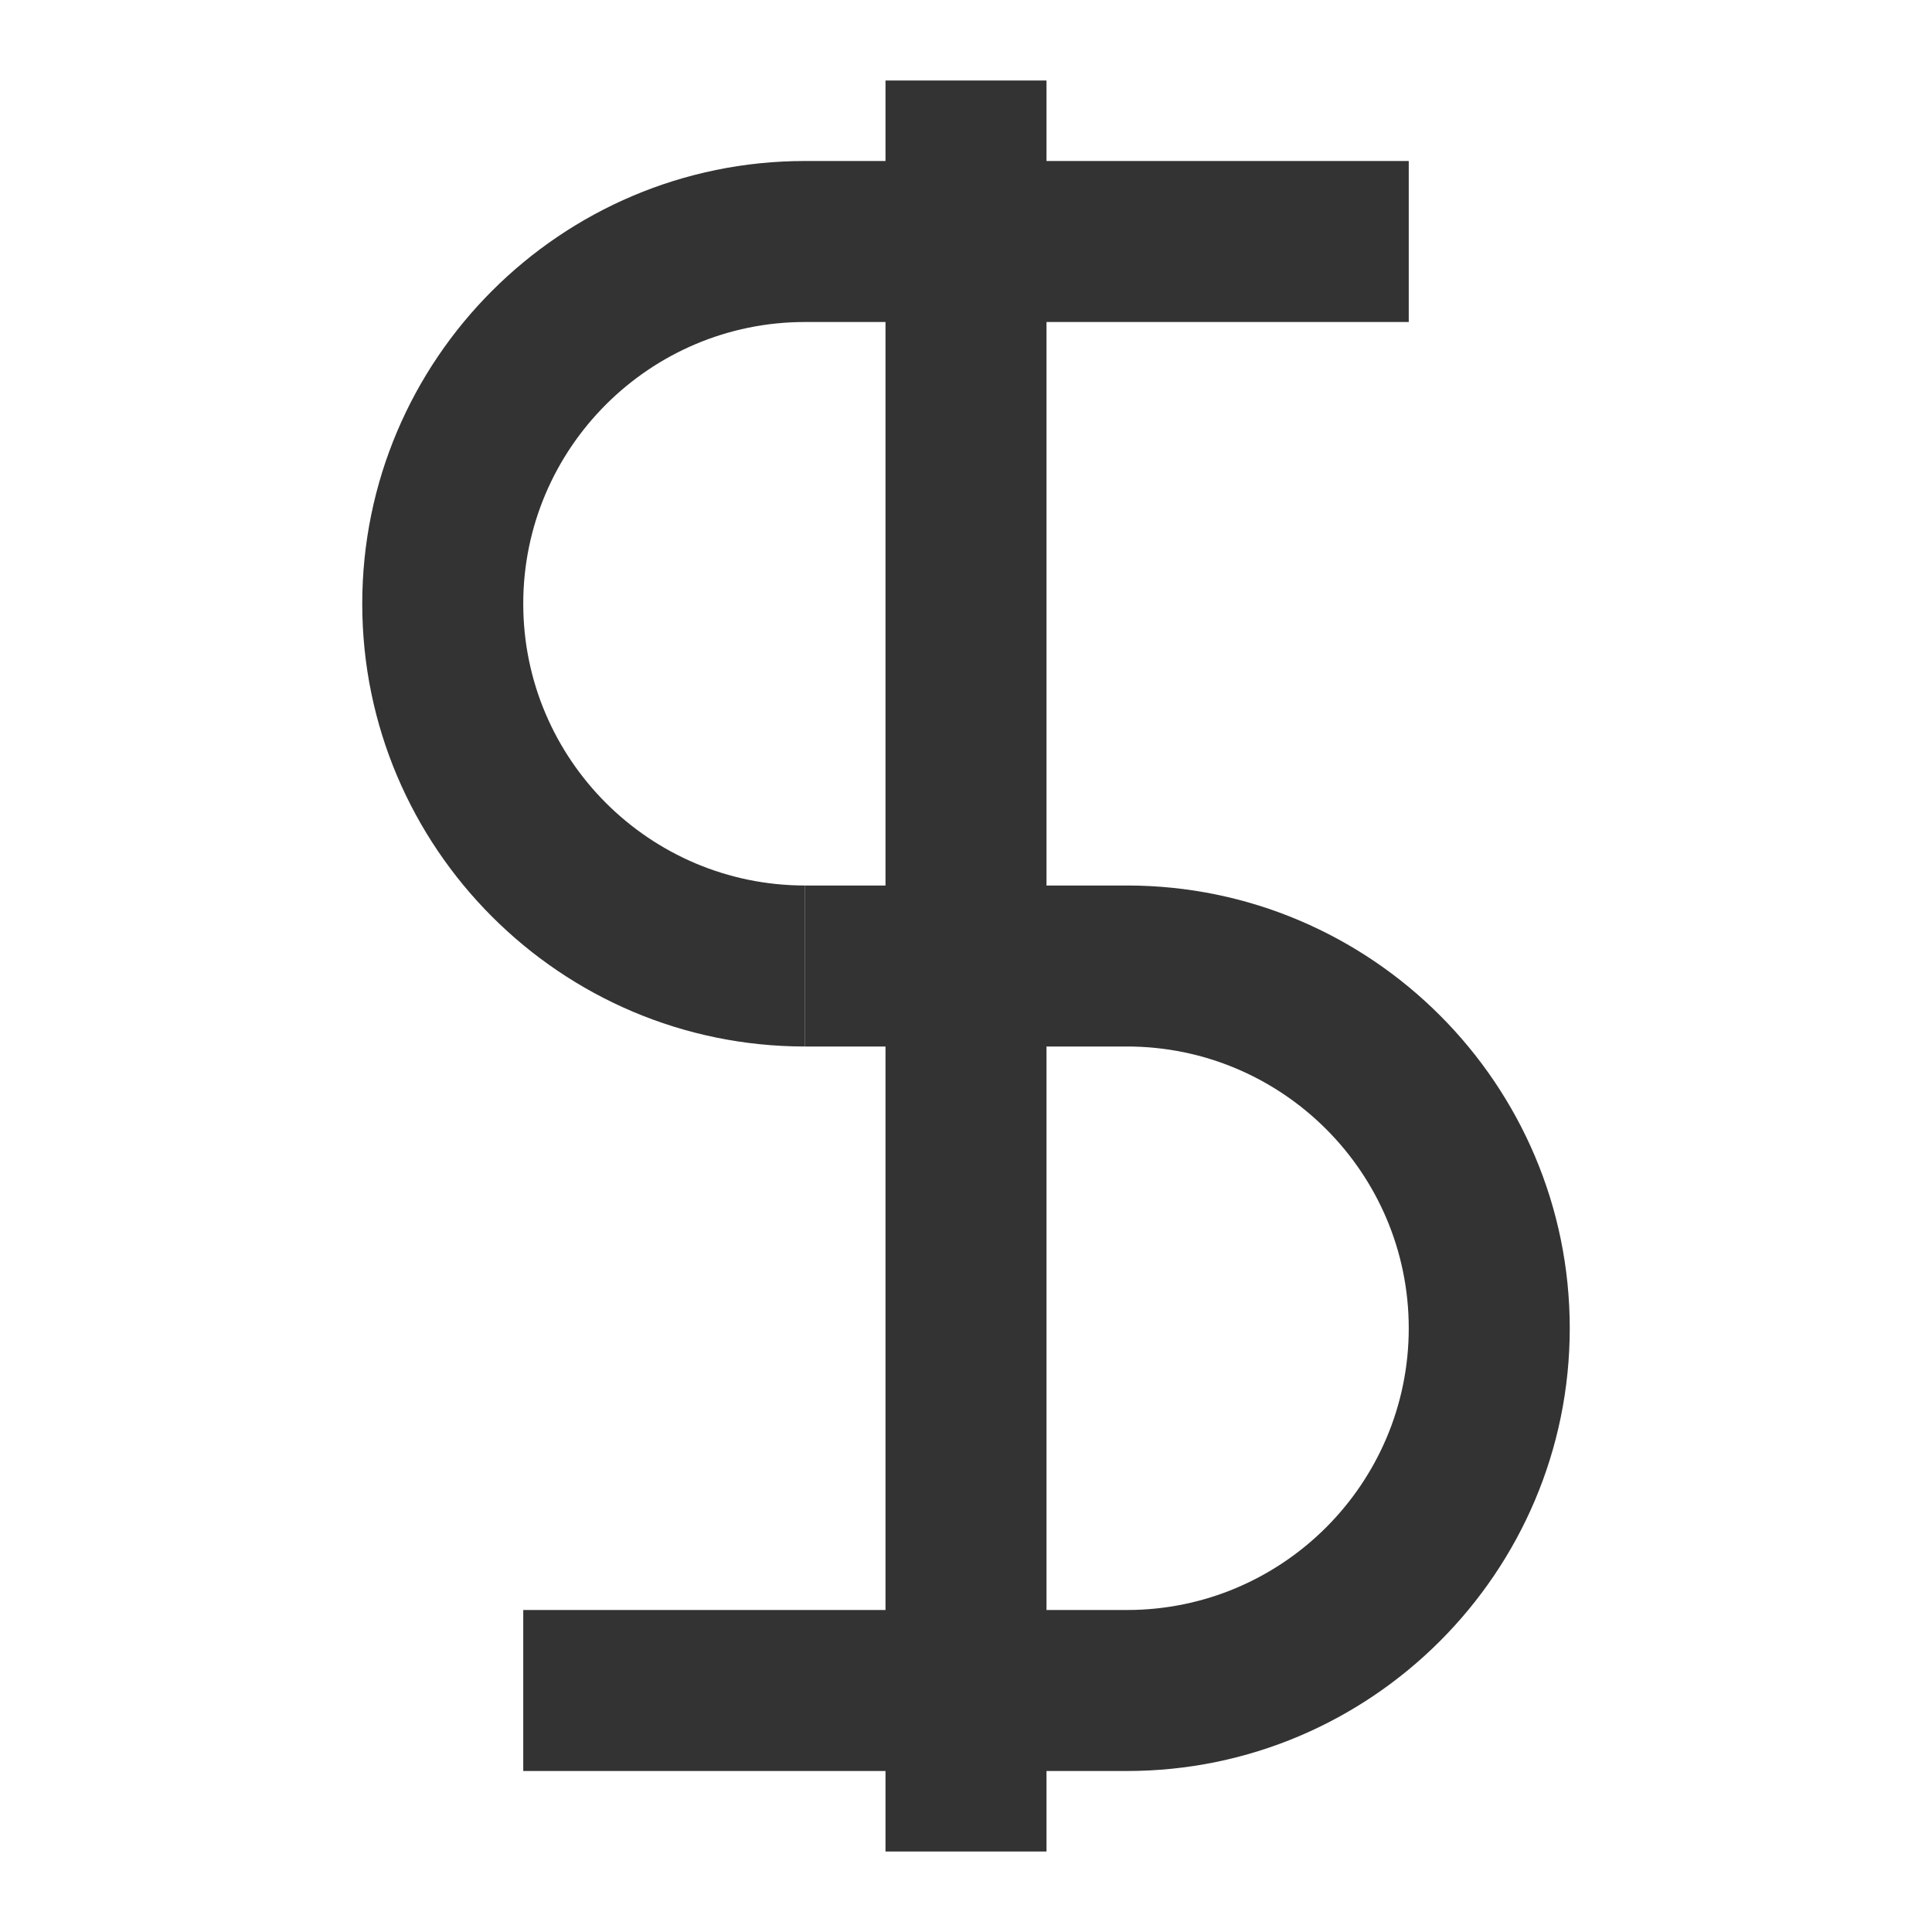<?xml version="1.0" encoding="iso-8859-1"?>
<svg version="1.1" id="&#x56FE;&#x5C42;_1" xmlns="http://www.w3.org/2000/svg" xmlns:xlink="http://www.w3.org/1999/xlink" x="0px"
	 y="0px" viewBox="0 0 24 24" style="enable-background:new 0 0 24 24;" xml:space="preserve">
<rect x="11" y="1" style="fill:#333333;" width="2" height="22"/>
<path style="fill:#333333;" d="M10,13c-3.033,0-5.5-2.467-5.5-5.5S6.967,2,10,2h7.5v2H10C8.07,4,6.5,5.57,6.5,7.5S8.07,11,10,11V13z
	"/>
<path style="fill:#333333;" d="M14,22H6.5v-2H14c1.93,0,3.5-1.57,3.5-3.5S15.93,13,14,13h-4v-2h4c3.032,0,5.5,2.468,5.5,5.5
	S17.032,22,14,22z"/>
</svg>







